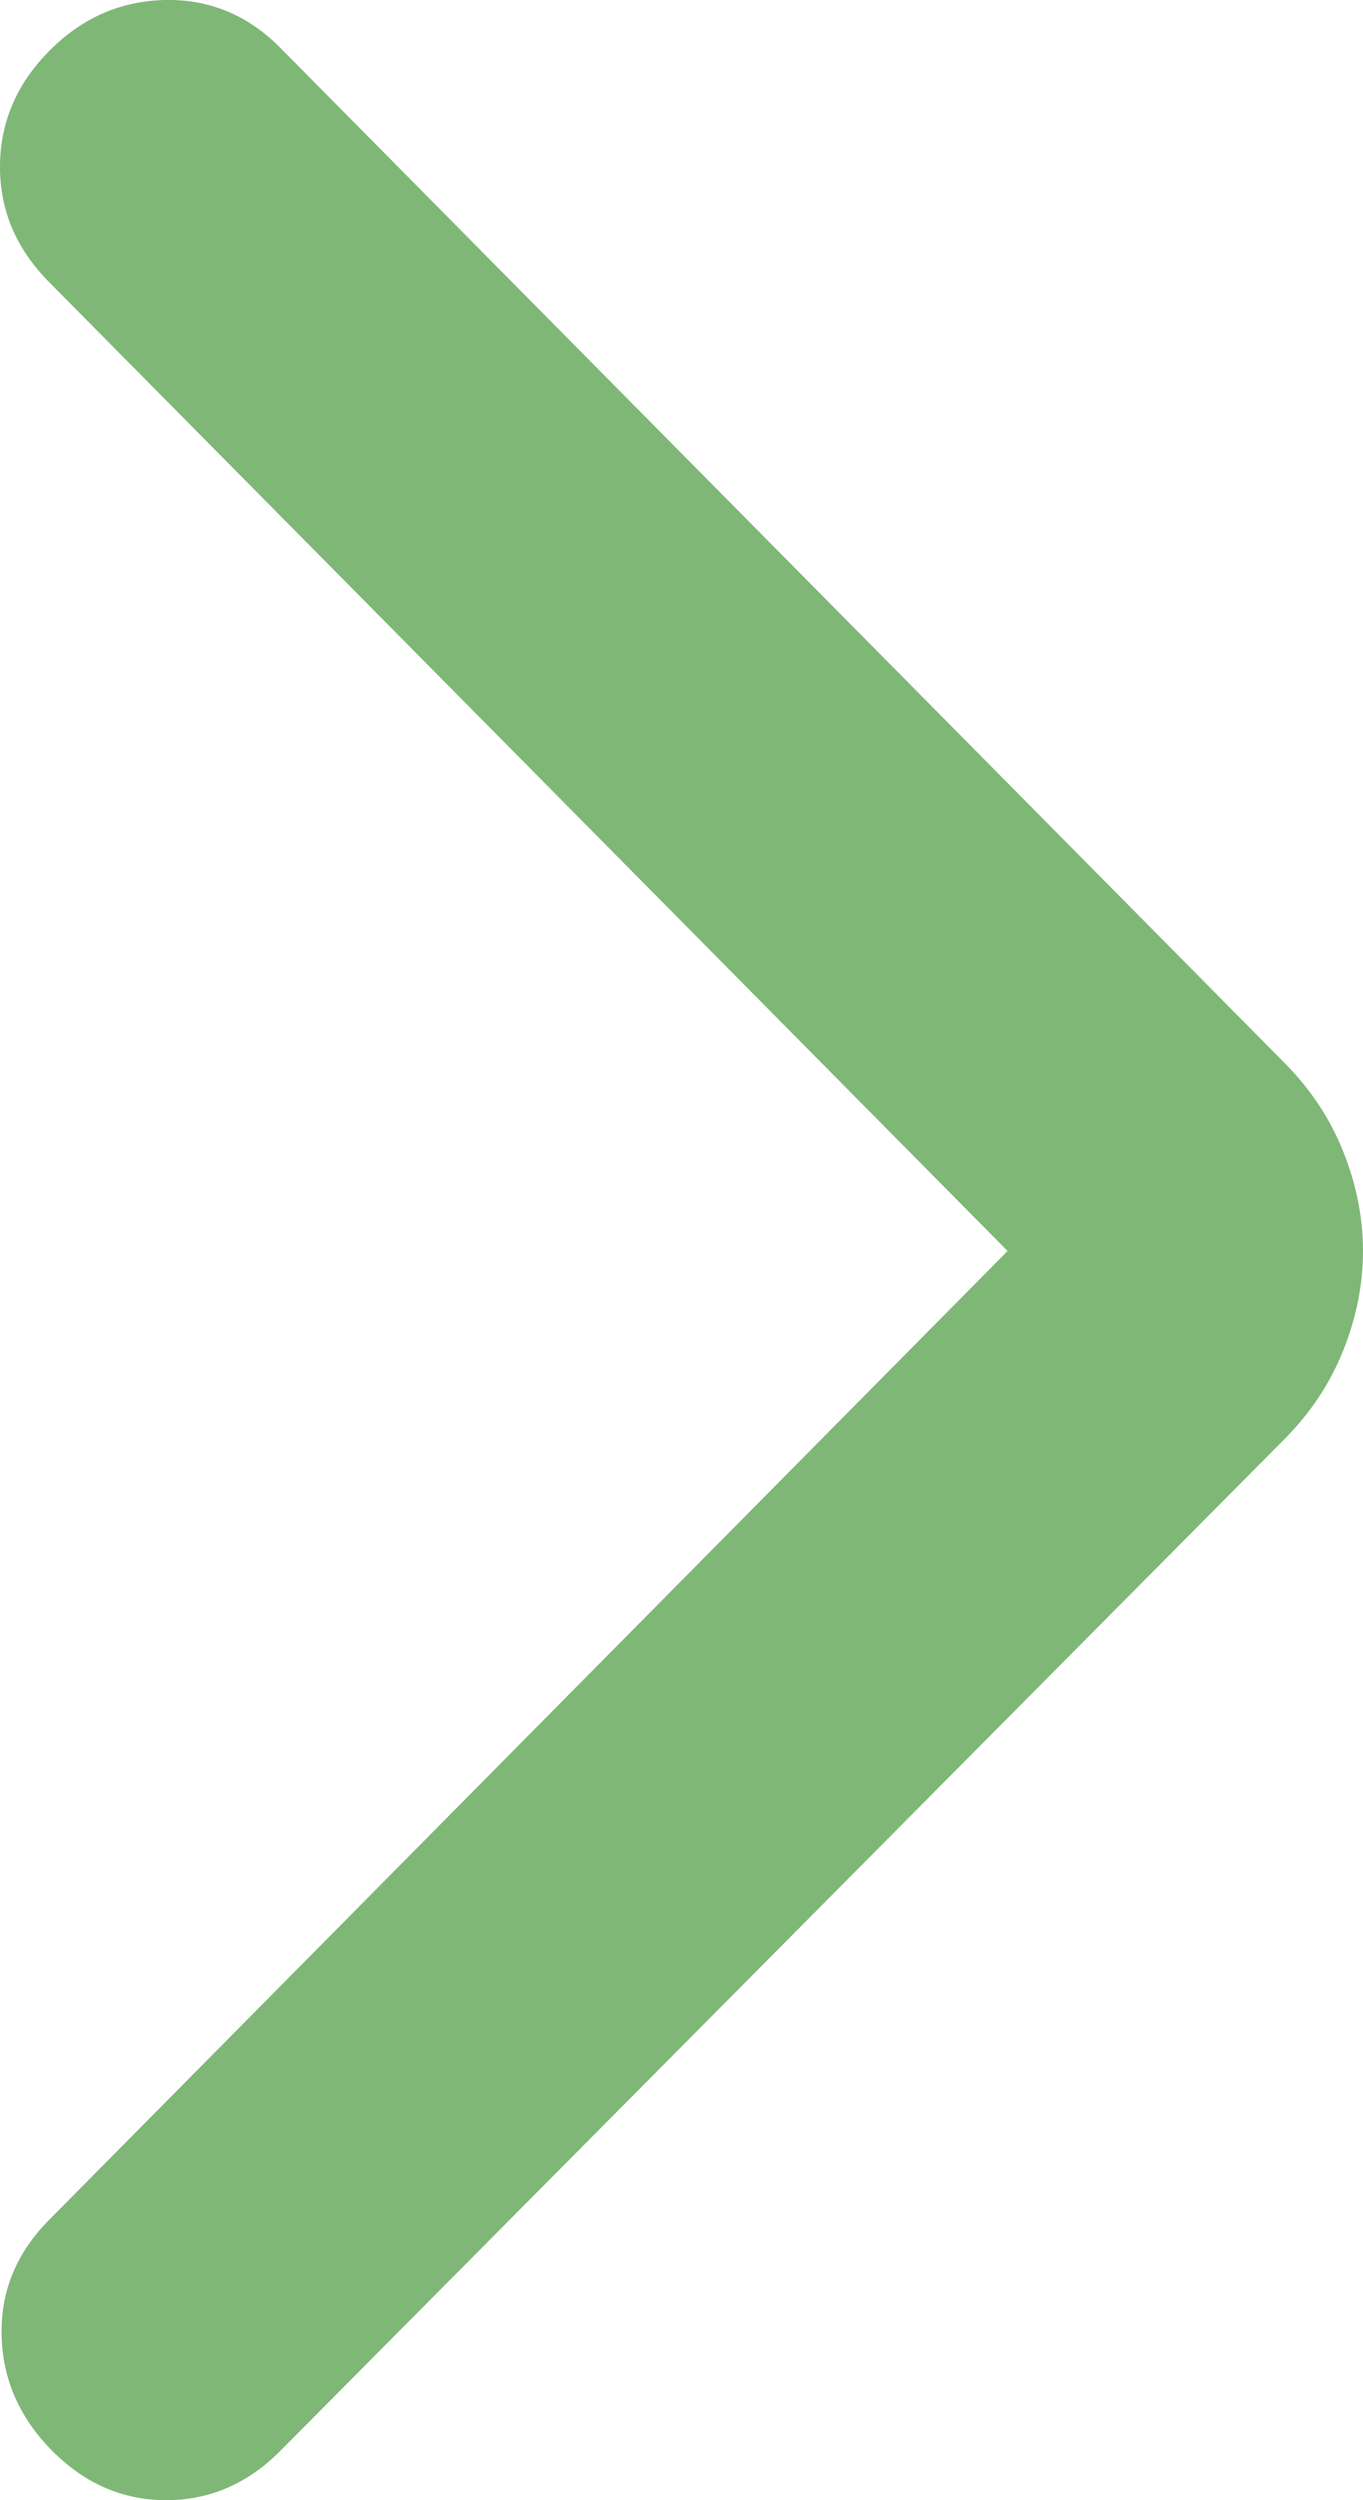 <svg width="12" height="22" viewBox="0 0 12 22" fill="none" xmlns="http://www.w3.org/2000/svg">
<path d="M8.871 11.008L0.431 19.535C0.144 19.825 0.005 20.163 0.014 20.55C0.023 20.936 0.171 21.275 0.459 21.565C0.747 21.855 1.082 22 1.464 22C1.846 22 2.181 21.855 2.469 21.565L11.311 12.661C11.541 12.429 11.713 12.168 11.828 11.878C11.943 11.588 12 11.298 12 11.008C12 10.718 11.943 10.428 11.828 10.138C11.713 9.848 11.541 9.587 11.311 9.355L2.469 0.422C2.182 0.132 1.842 -0.009 1.449 0C1.056 0.01 0.717 0.16 0.431 0.451C0.144 0.741 0.001 1.08 3.07409e-06 1.466C-0.001 1.852 0.143 2.19 0.431 2.481L8.871 11.008Z" fill="#7EB776"/>
</svg>
